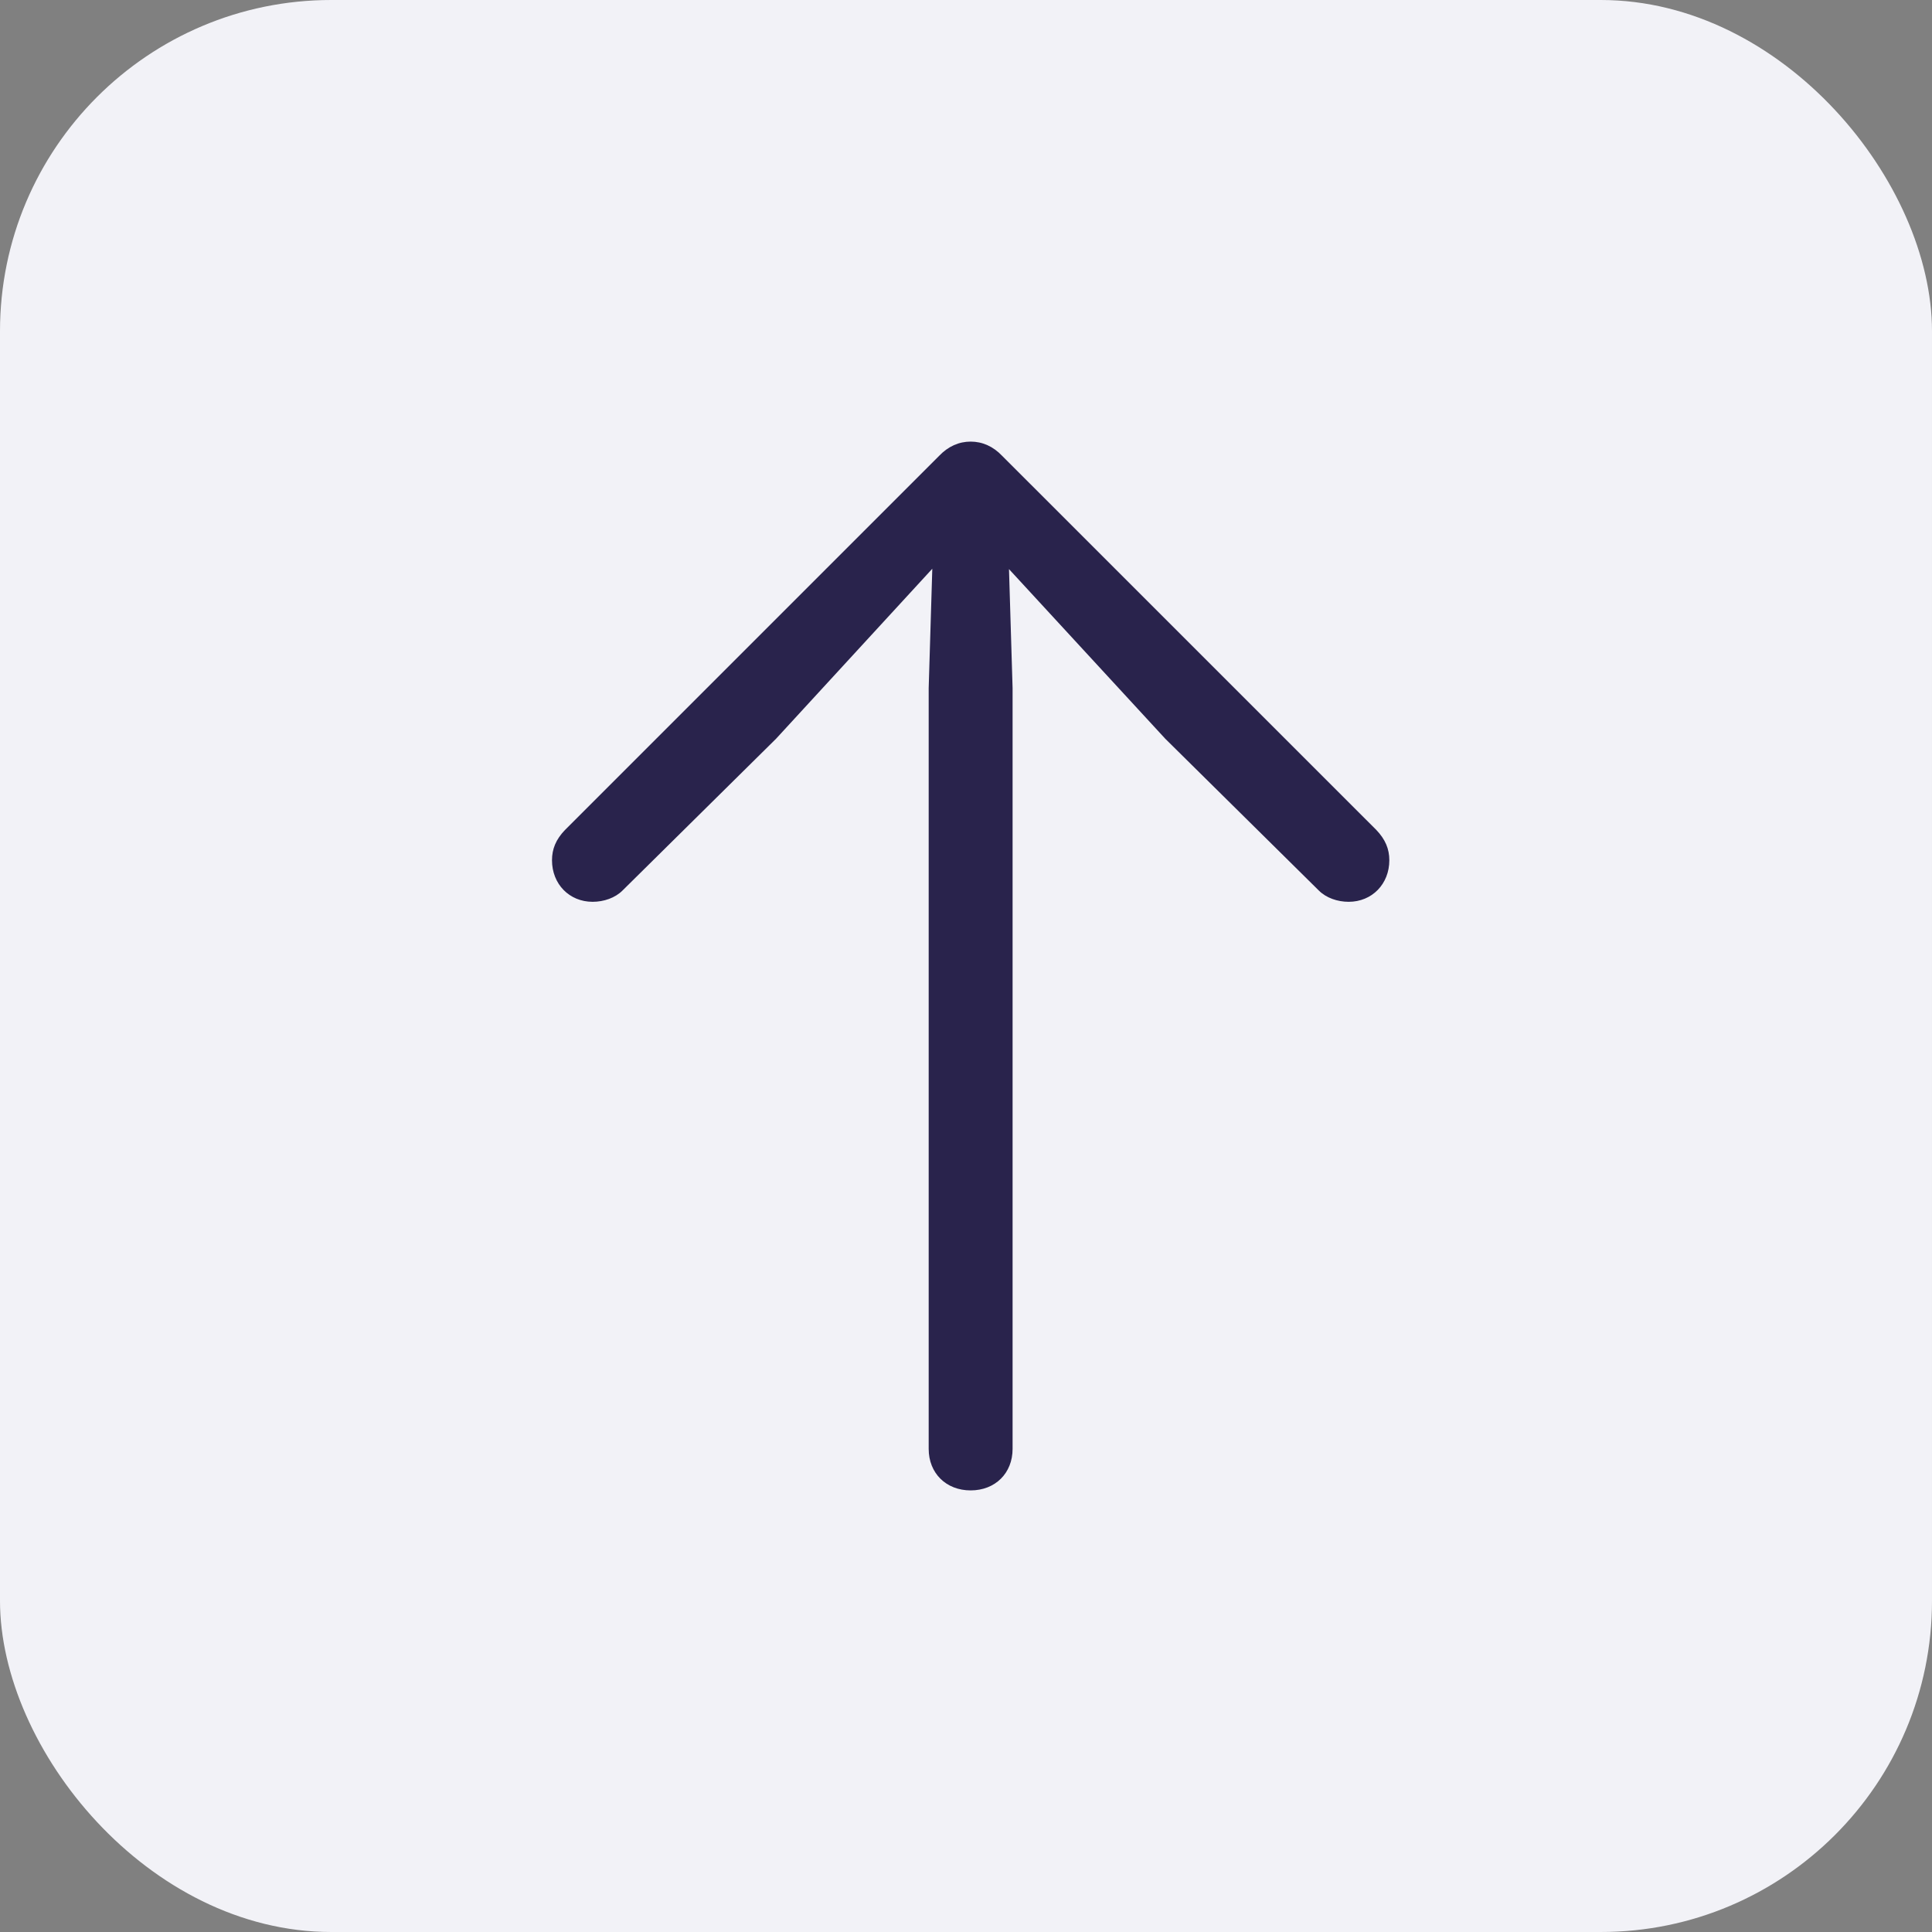 <svg width="35" height="35" viewBox="0 0 35 35" fill="none" xmlns="http://www.w3.org/2000/svg">
<rect x="0" y="0" width="35" height="35" fill="#808080" stroke="none"/>
<rect width="35" height="35" rx="6" fill="#F2F2F7"/>
<g clip-path="url(#clip0_188_1670)">
<path d="M17.584 27C18.031 27 18.344 26.687 18.344 26.248V12.466L18.258 9.622L17.796 9.786L21.11 13.383L23.892 16.133C24.025 16.266 24.229 16.337 24.432 16.337C24.855 16.337 25.169 16.015 25.169 15.584C25.169 15.381 25.098 15.208 24.934 15.036L18.156 8.259C17.992 8.086 17.796 8 17.584 8C17.373 8 17.177 8.086 17.012 8.259L10.235 15.036C10.07 15.208 10 15.381 10 15.584C10 16.015 10.313 16.337 10.736 16.337C10.94 16.337 11.144 16.266 11.277 16.133L14.059 13.383L17.365 9.786L16.91 9.622L16.824 12.466V26.248C16.824 26.687 17.138 27 17.584 27Z" fill="#29234C"/>
</g>
<defs>
<clipPath id="clip0_188_1670">
<rect width="15.459" height="19" fill="white" transform="translate(10 8)"/>
</clipPath>
</defs>
</svg>
